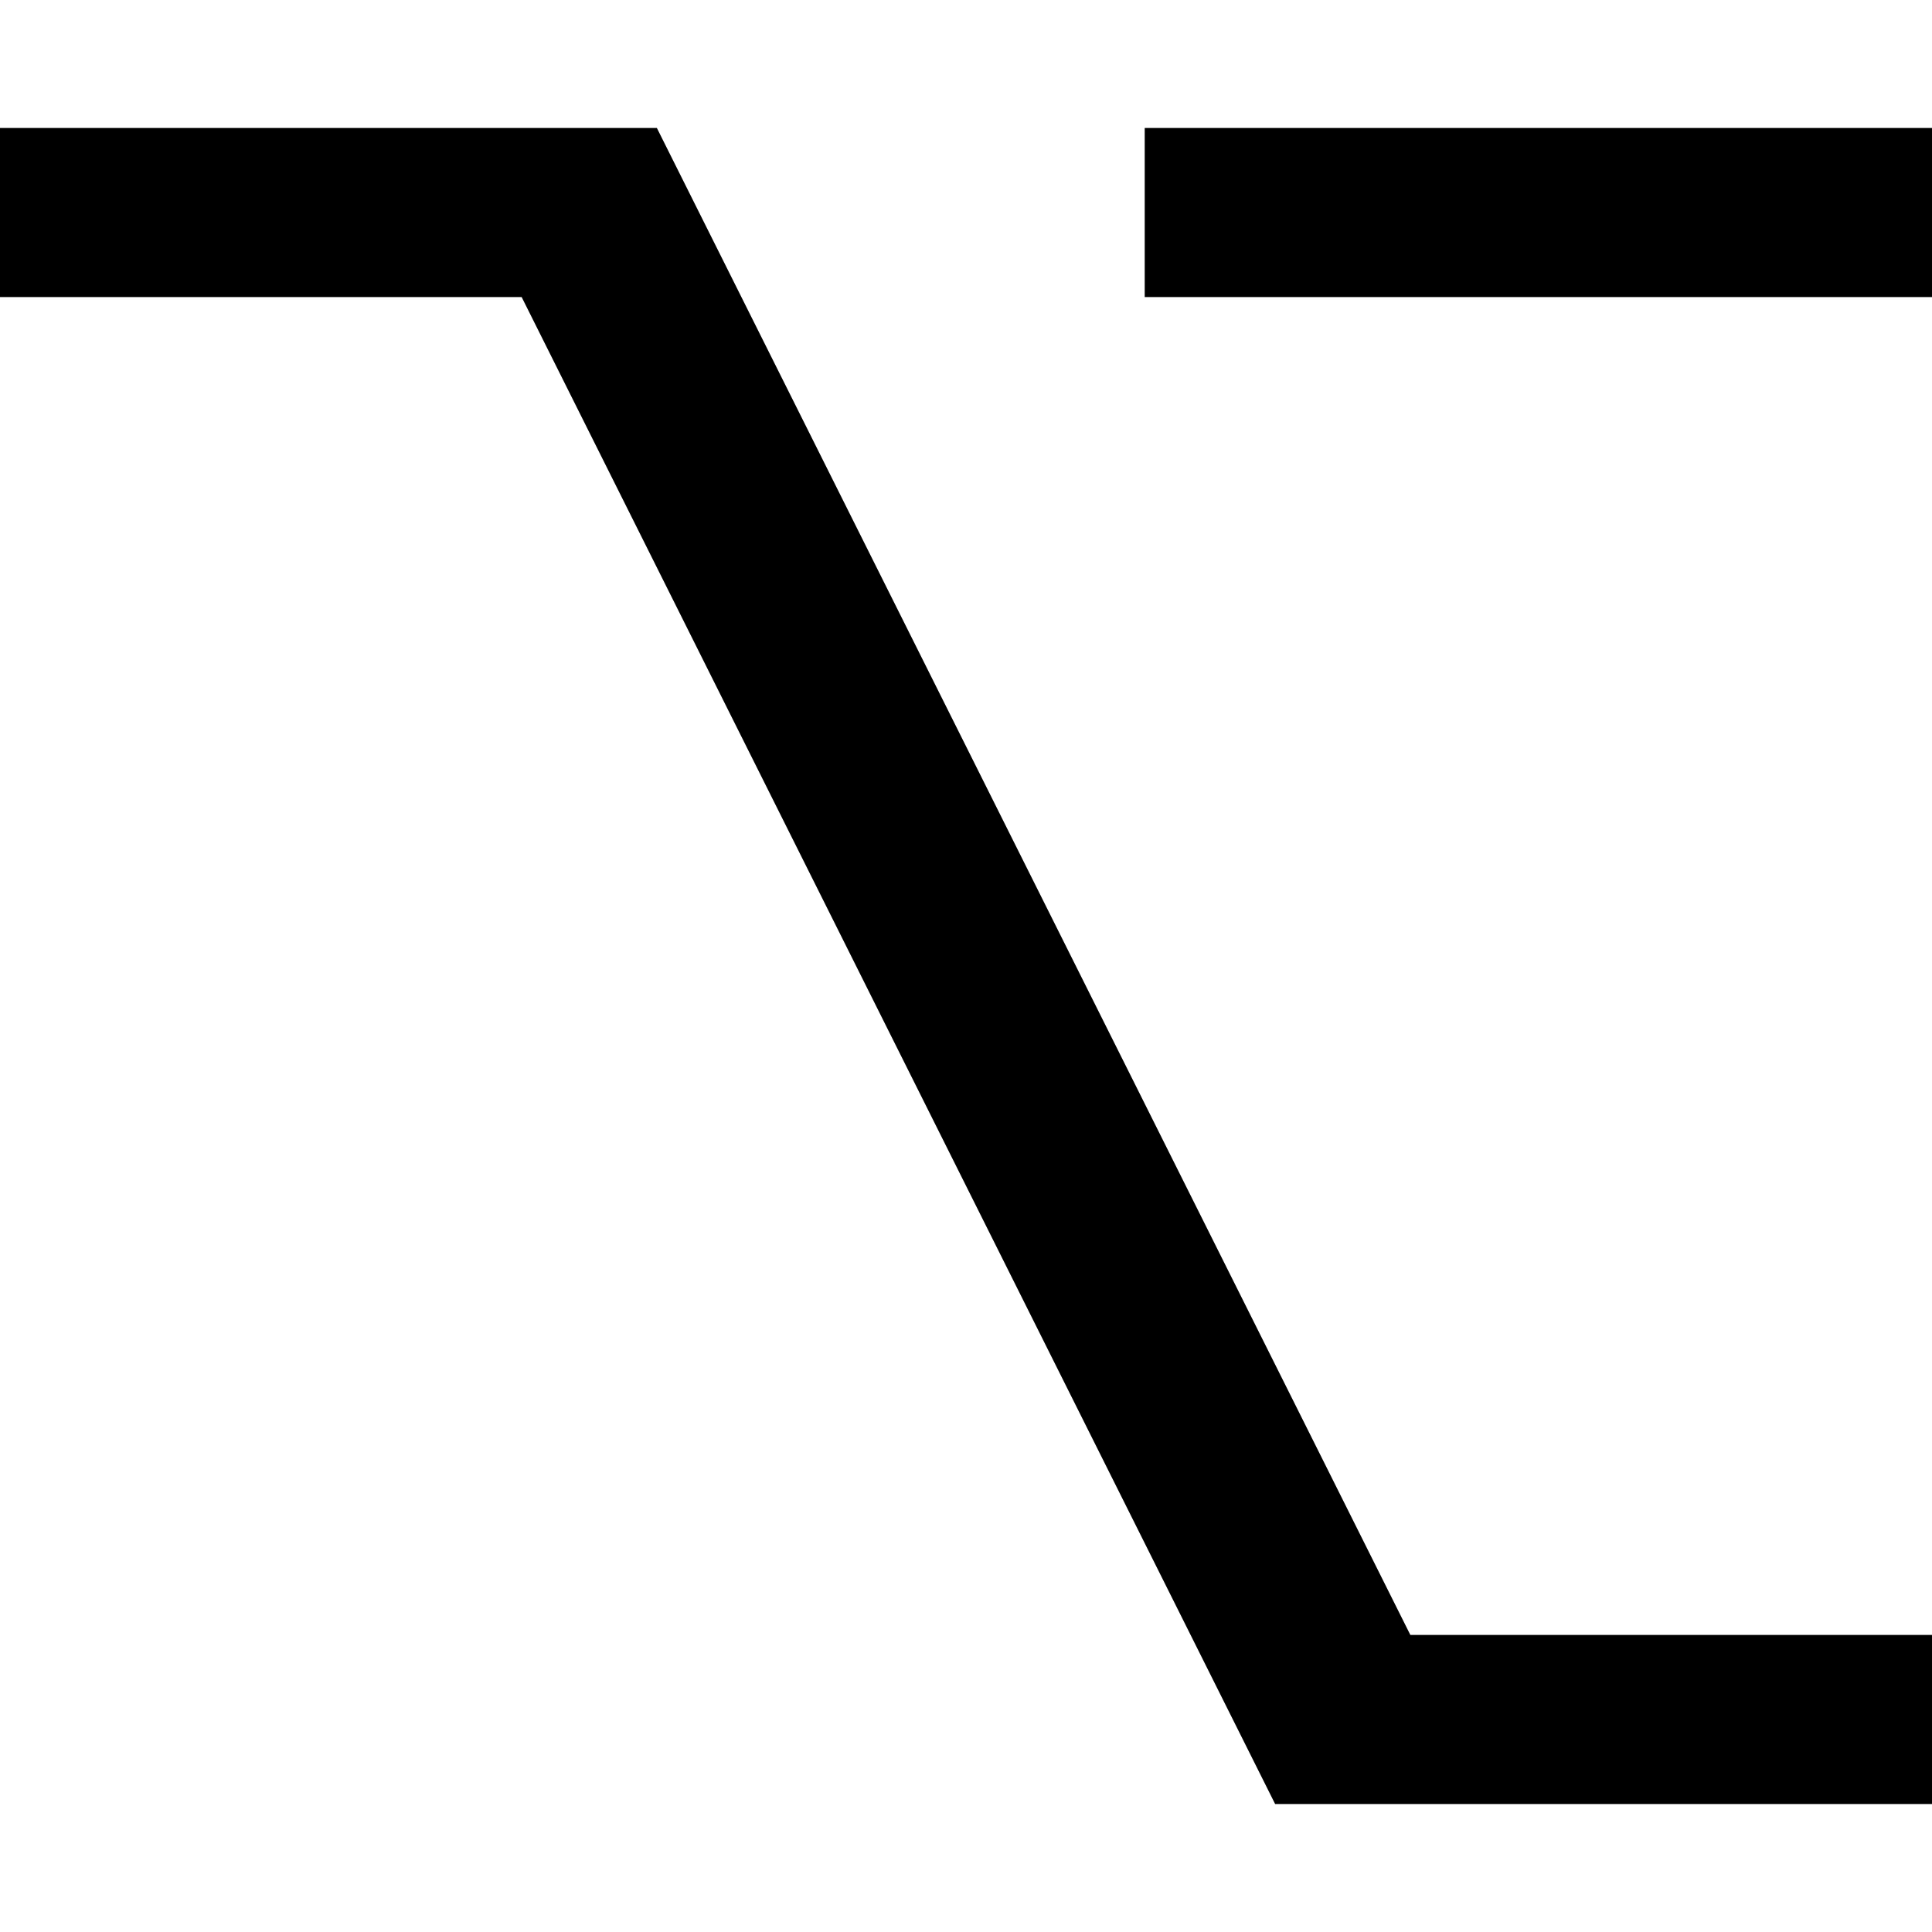 <svg xmlns="http://www.w3.org/2000/svg" xmlns:svg="http://www.w3.org/2000/svg" id="svg6493" width="16" height="16" version="1.1" viewBox="0 0 16 16"><g id="layer1" transform="translate(0,-1036.362)"><path id="path5453-7-89-9-4-8-5-4" style="overflow:visible;fill:#000;fill-opacity:1;stroke:none" d="m 9.48,1038.122 0,-0.7 3.26,0 3.26,0 0,0.7 0,0.7 -3.26,0 -3.26,0 0,-0.7 z m -2.04,6.94 -3.12,-6.24 -2.16,0 -2.16,0 0,-0.7 0,-0.7 2.72,0 2.72,0 3.12,6.24 3.12,6.24 2.16,0 2.16,0 0,0.7 0,0.7 -2.72,0 -2.72,0 -3.12,-6.24 z"/></g></svg>